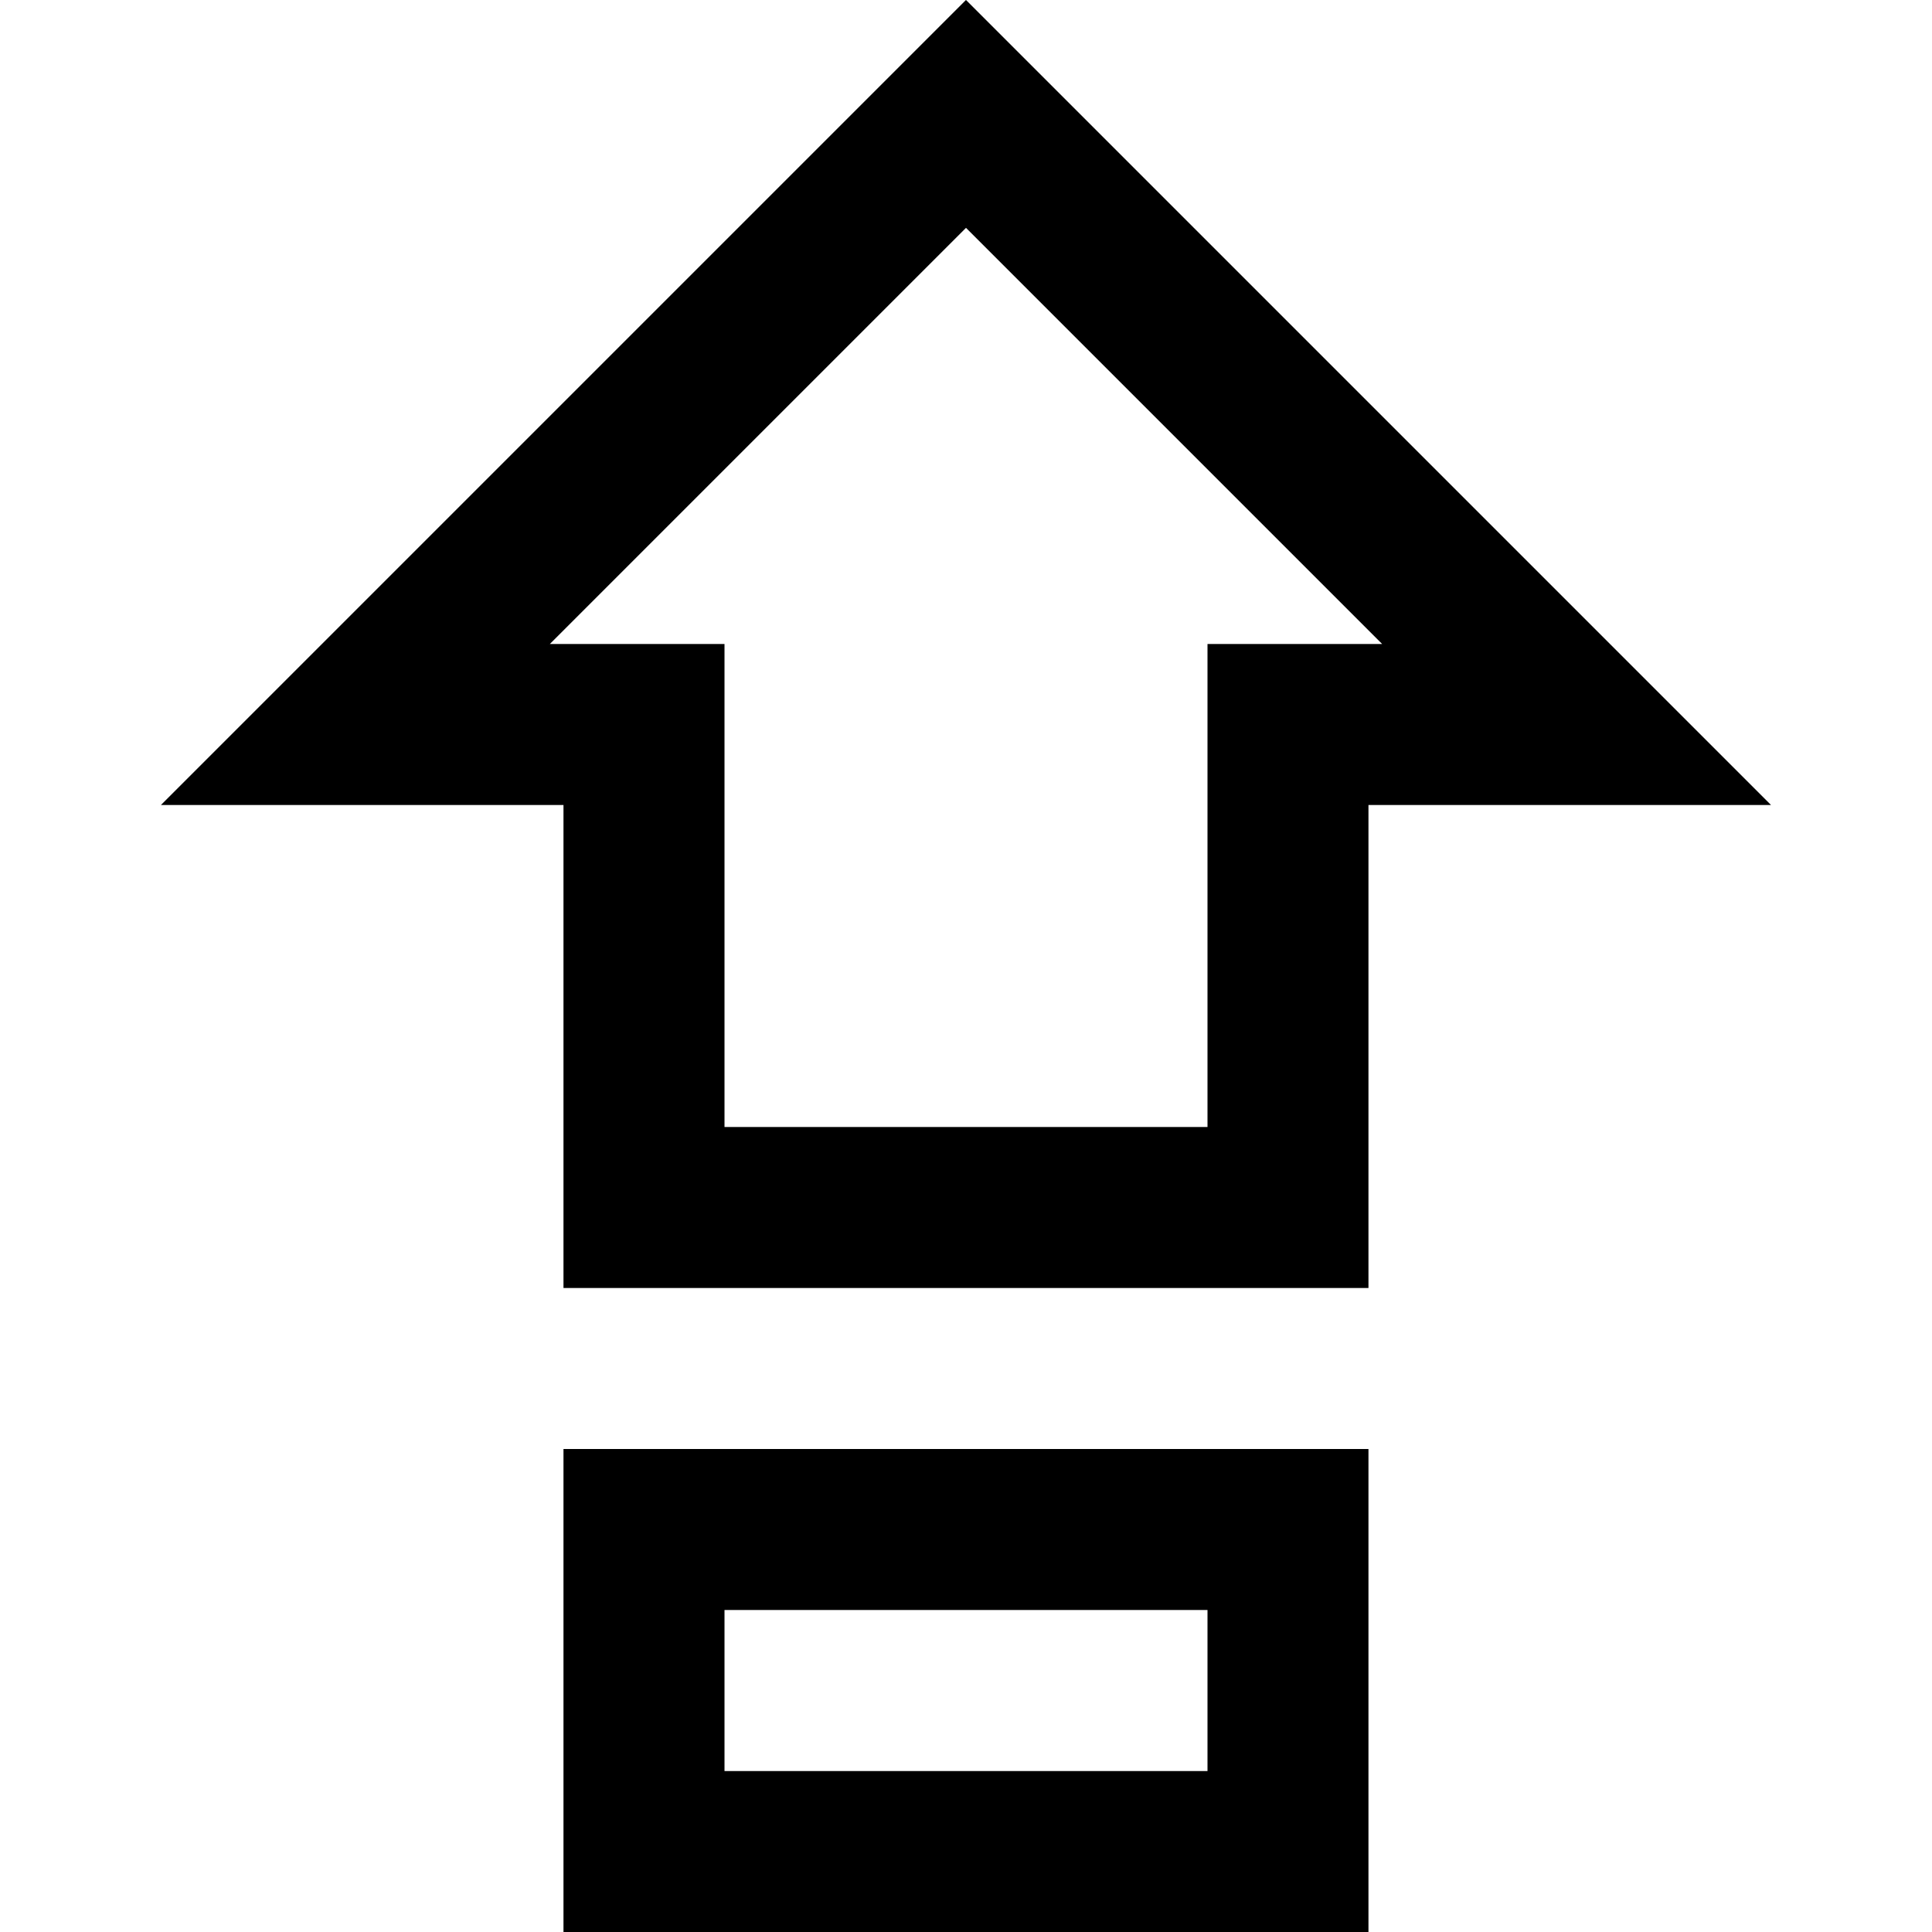 <!-- Generated by IcoMoon.io -->
<svg version="1.1" xmlns="http://www.w3.org/2000/svg" width="32" height="32" viewBox="0 0 32 32">
<title>apple-keyboard-caps</title>
<path d="M20 18.667v-8h2.893l-6.893-6.893-6.893 6.893h2.893v8h8M16 0l13.333 13.333h-6.667v8h-13.333v-8h-6.667l13.333-13.333M9.333 24h13.333v8h-13.333v-8M20 26.667h-8v2.667h8v-2.667z"></path>
</svg>
